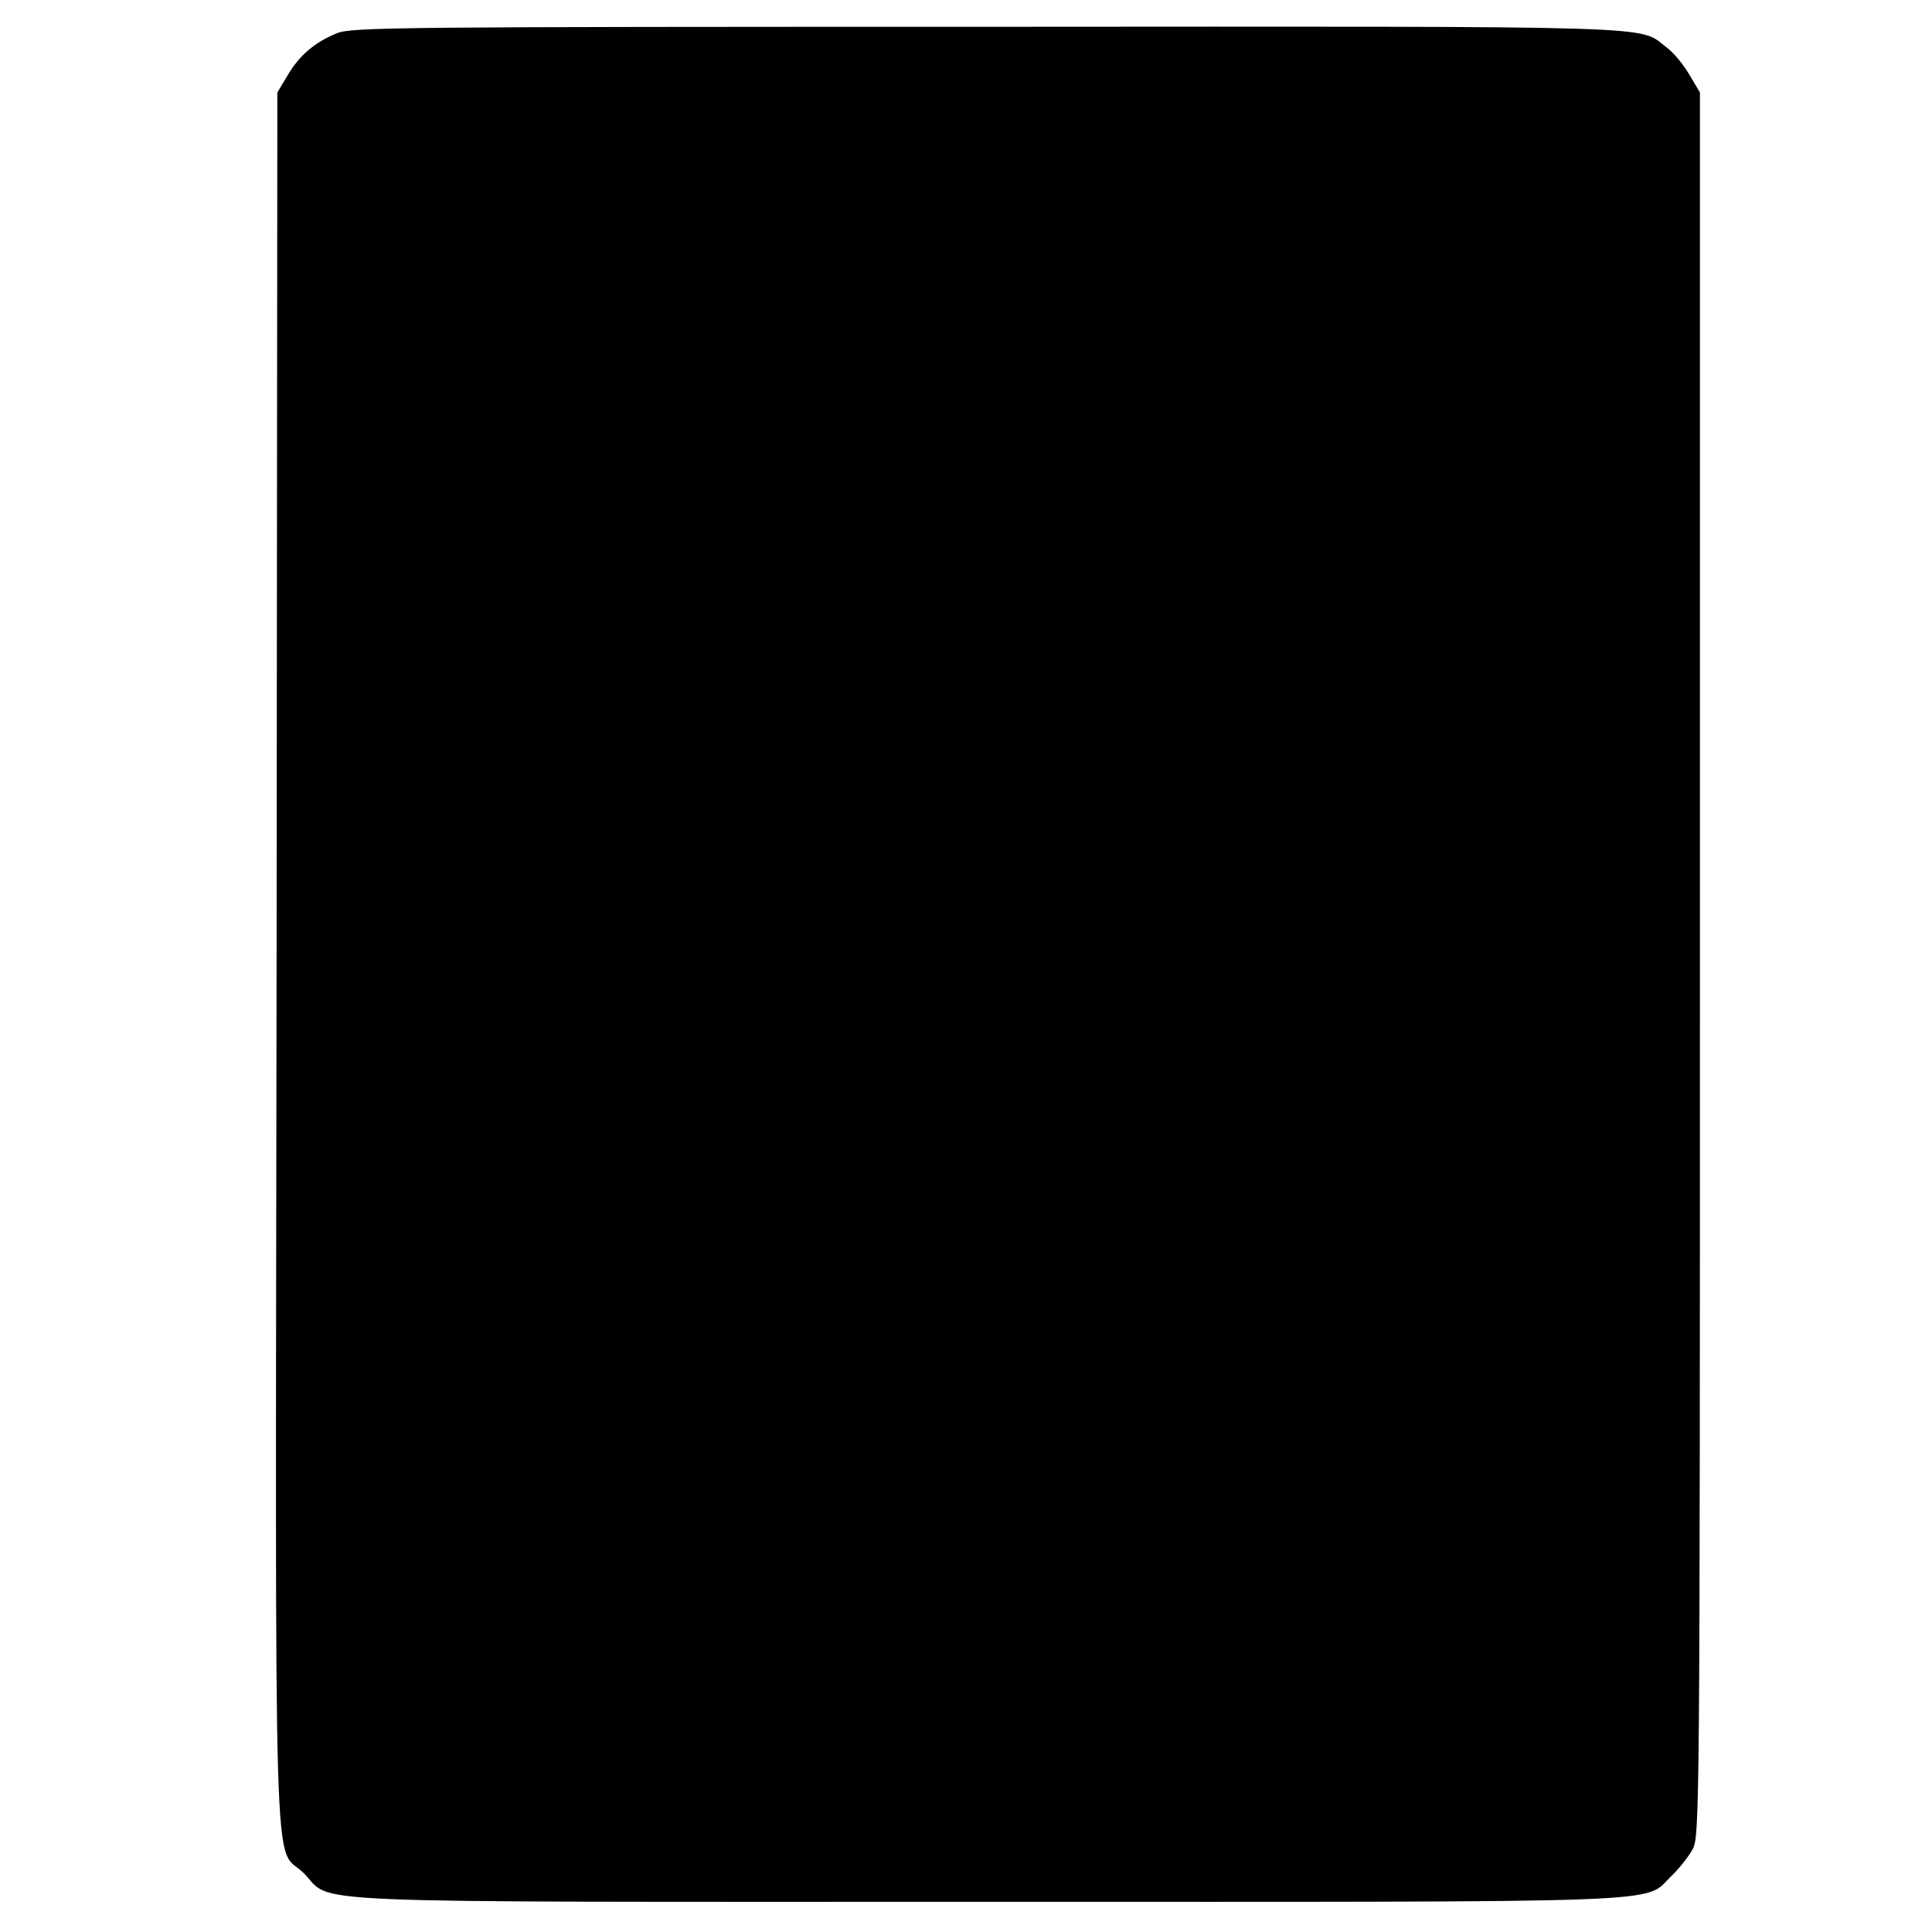 <?xml version="1.0" standalone="no"?>
<!DOCTYPE svg PUBLIC "-//W3C//DTD SVG 20010904//EN"
 "http://www.w3.org/TR/2001/REC-SVG-20010904/DTD/svg10.dtd">
<svg version="1.0" xmlns="http://www.w3.org/2000/svg"
 width="512pt" height="512pt" viewBox="0 0 512 512"
 preserveAspectRatio="xMidYMid meet">
<g transform="translate(0,512) scale(0.1,-0.1)"
fill="#000000" stroke="none">
<path d="M893 5032 c-59 -24 -100 -59 -131 -112 l-27 -45 -2 -2295 c-3 -2580
-11 -2341 73 -2425 79 -81 -68 -75 1809 -75 1861 0 1738 -5 1814 68 21 20 47
53 57 72 18 34 19 101 19 2345 l0 2310 -28 47 c-15 26 -42 59 -60 72 -78 59
33 56 -1801 55 -1556 0 -1684 -1 -1723 -17z"/>
</g>
</svg>
